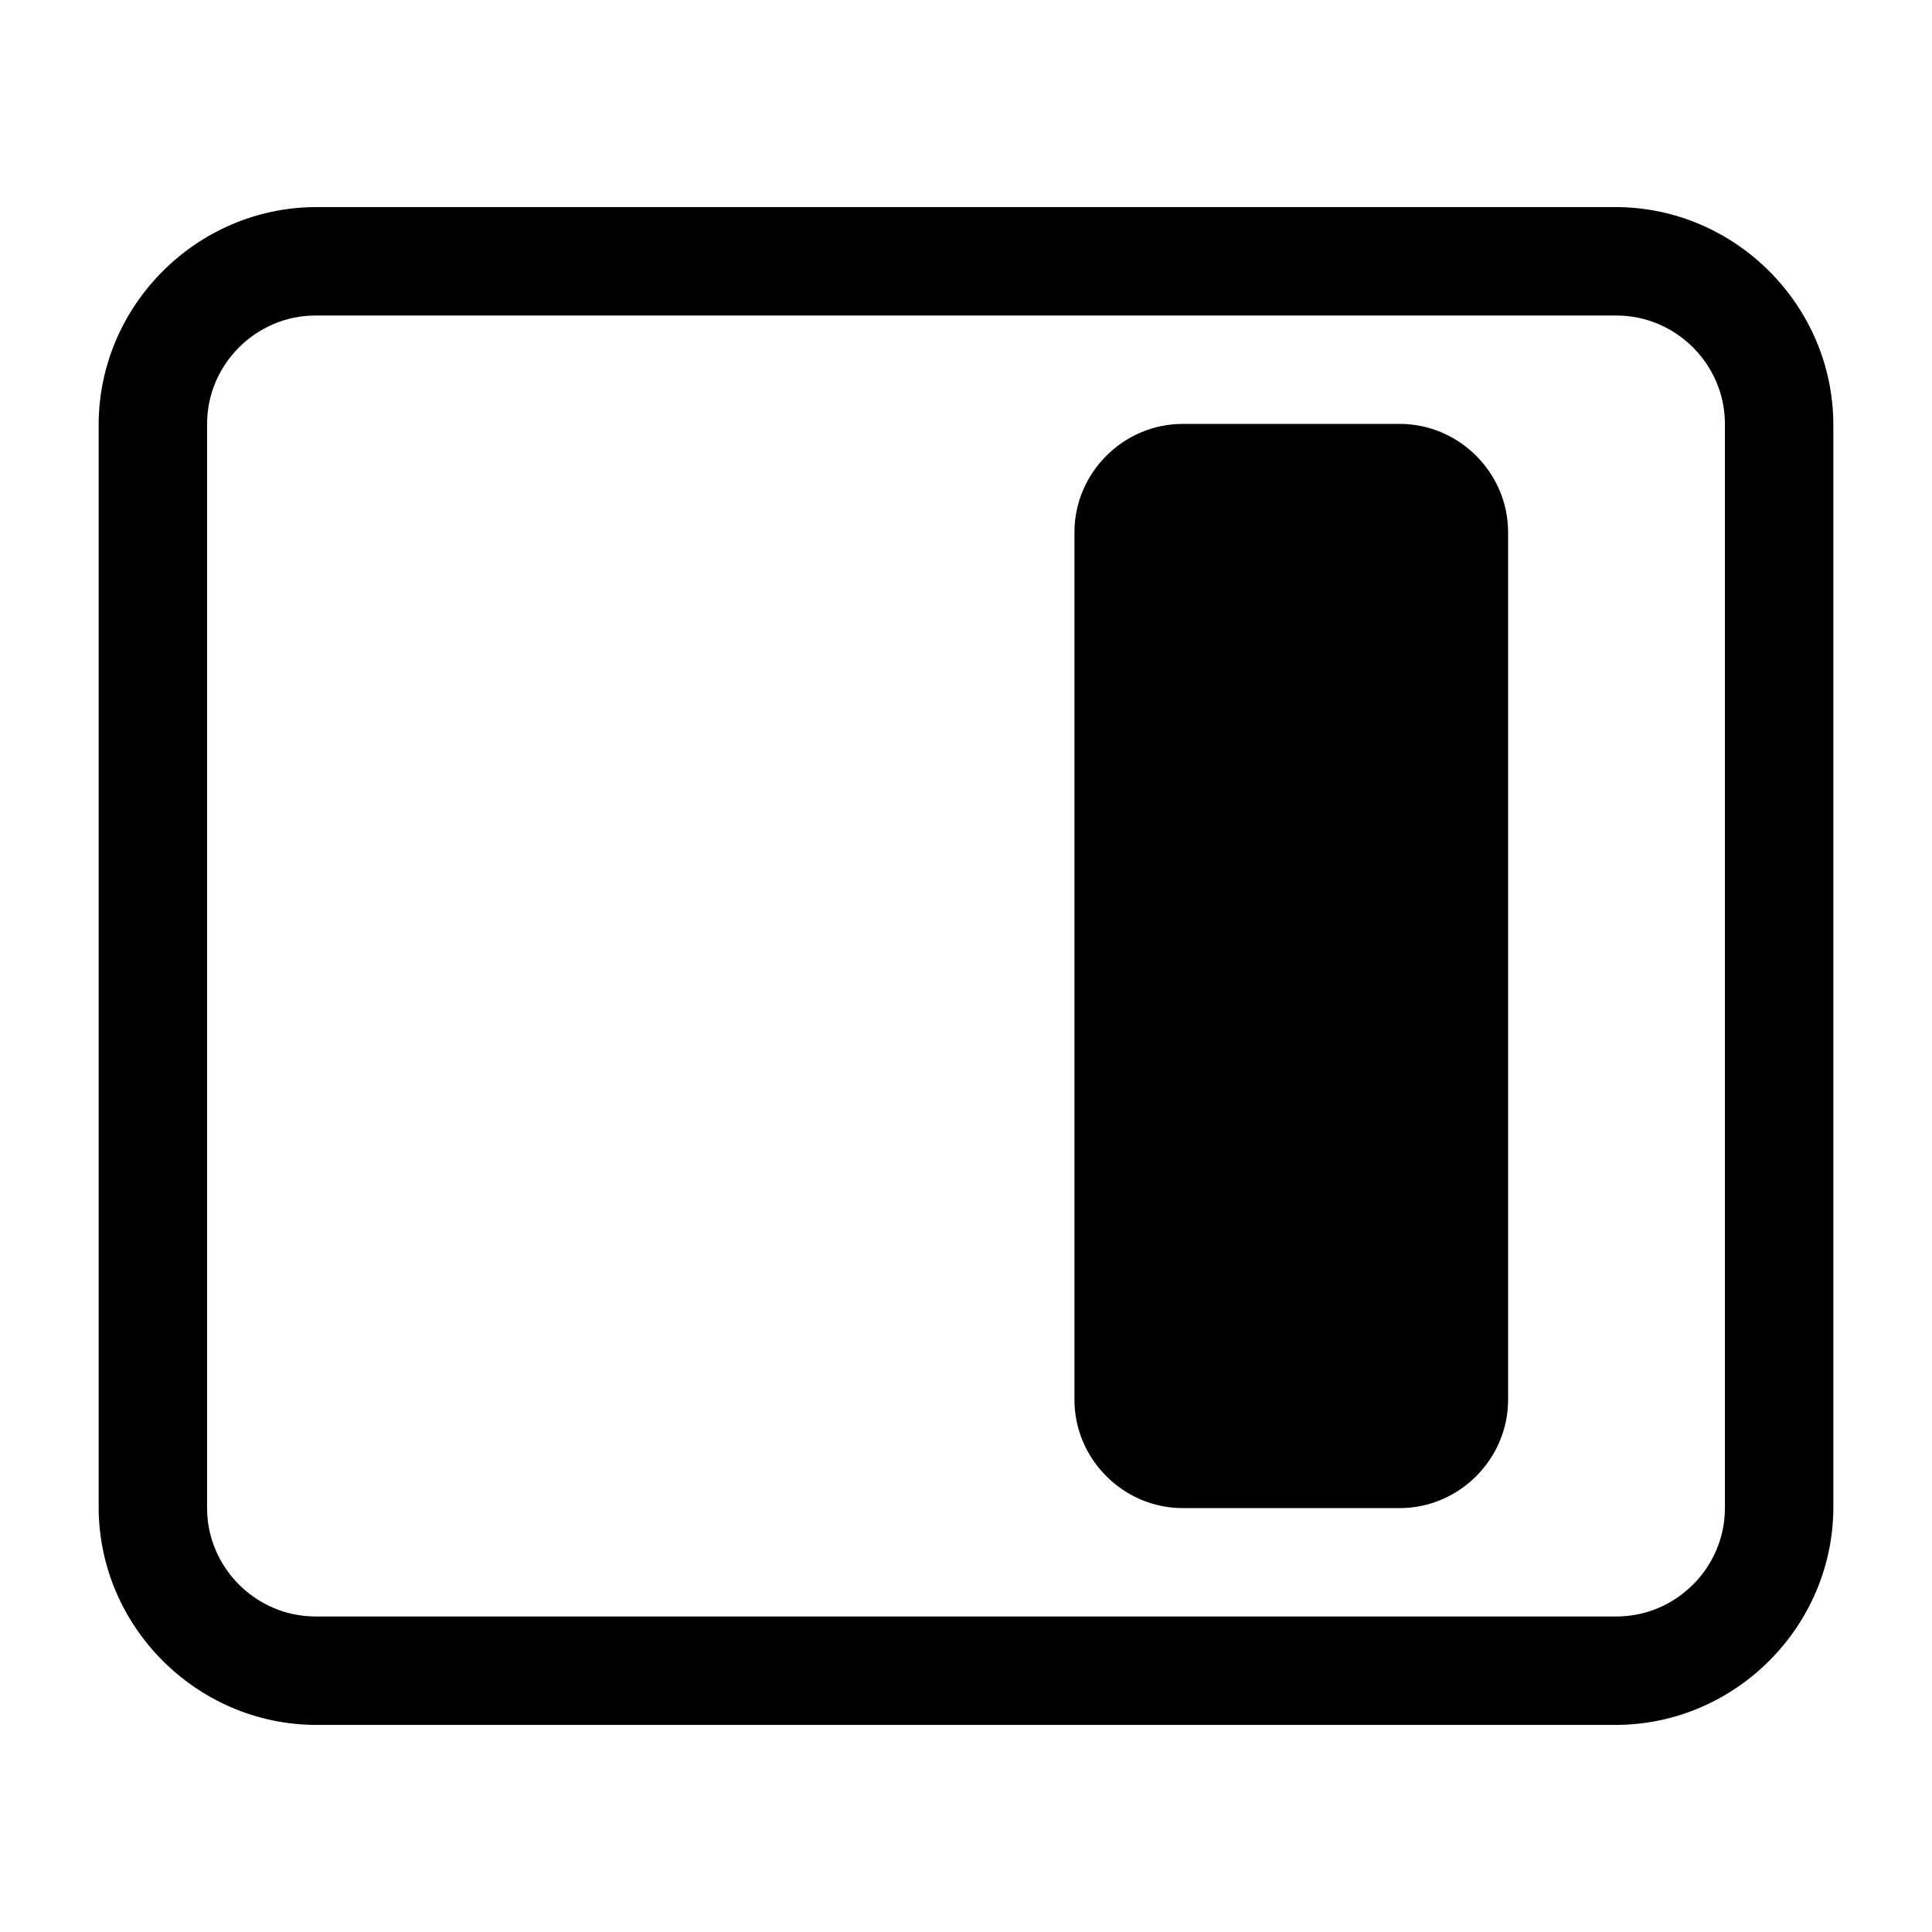 <svg viewBox="0 0 192 192" xmlns="http://www.w3.org/2000/svg">
  <path d="M31.356 31.356c-5.91 0-10.776 4.86-10.776 10.77v107.748c0 5.91 4.866 10.77 10.776 10.77h129.288c5.91 0 10.776-4.86 10.776-10.77V42.126c0-5.91-4.866-10.77-10.776-10.77H31.356ZM160.644 20.58c11.8.055 21.493 9.746 21.552 21.546v107.748c-.059 11.8-9.752 21.491-21.552 21.546H31.356c-11.8-.055-21.493-9.746-21.552-21.546V42.126c.059-11.8 9.752-21.491 21.552-21.546h129.288Z" />
  <path d="M149.874 52.902c0-5.91-4.866-10.776-10.776-10.776h-21.552c-5.91 0-10.77 4.866-10.77 10.776v86.196c0 5.91 4.86 10.776 10.77 10.776h21.552c5.91 0 10.776-4.866 10.776-10.776V52.902Z" />
</svg>
